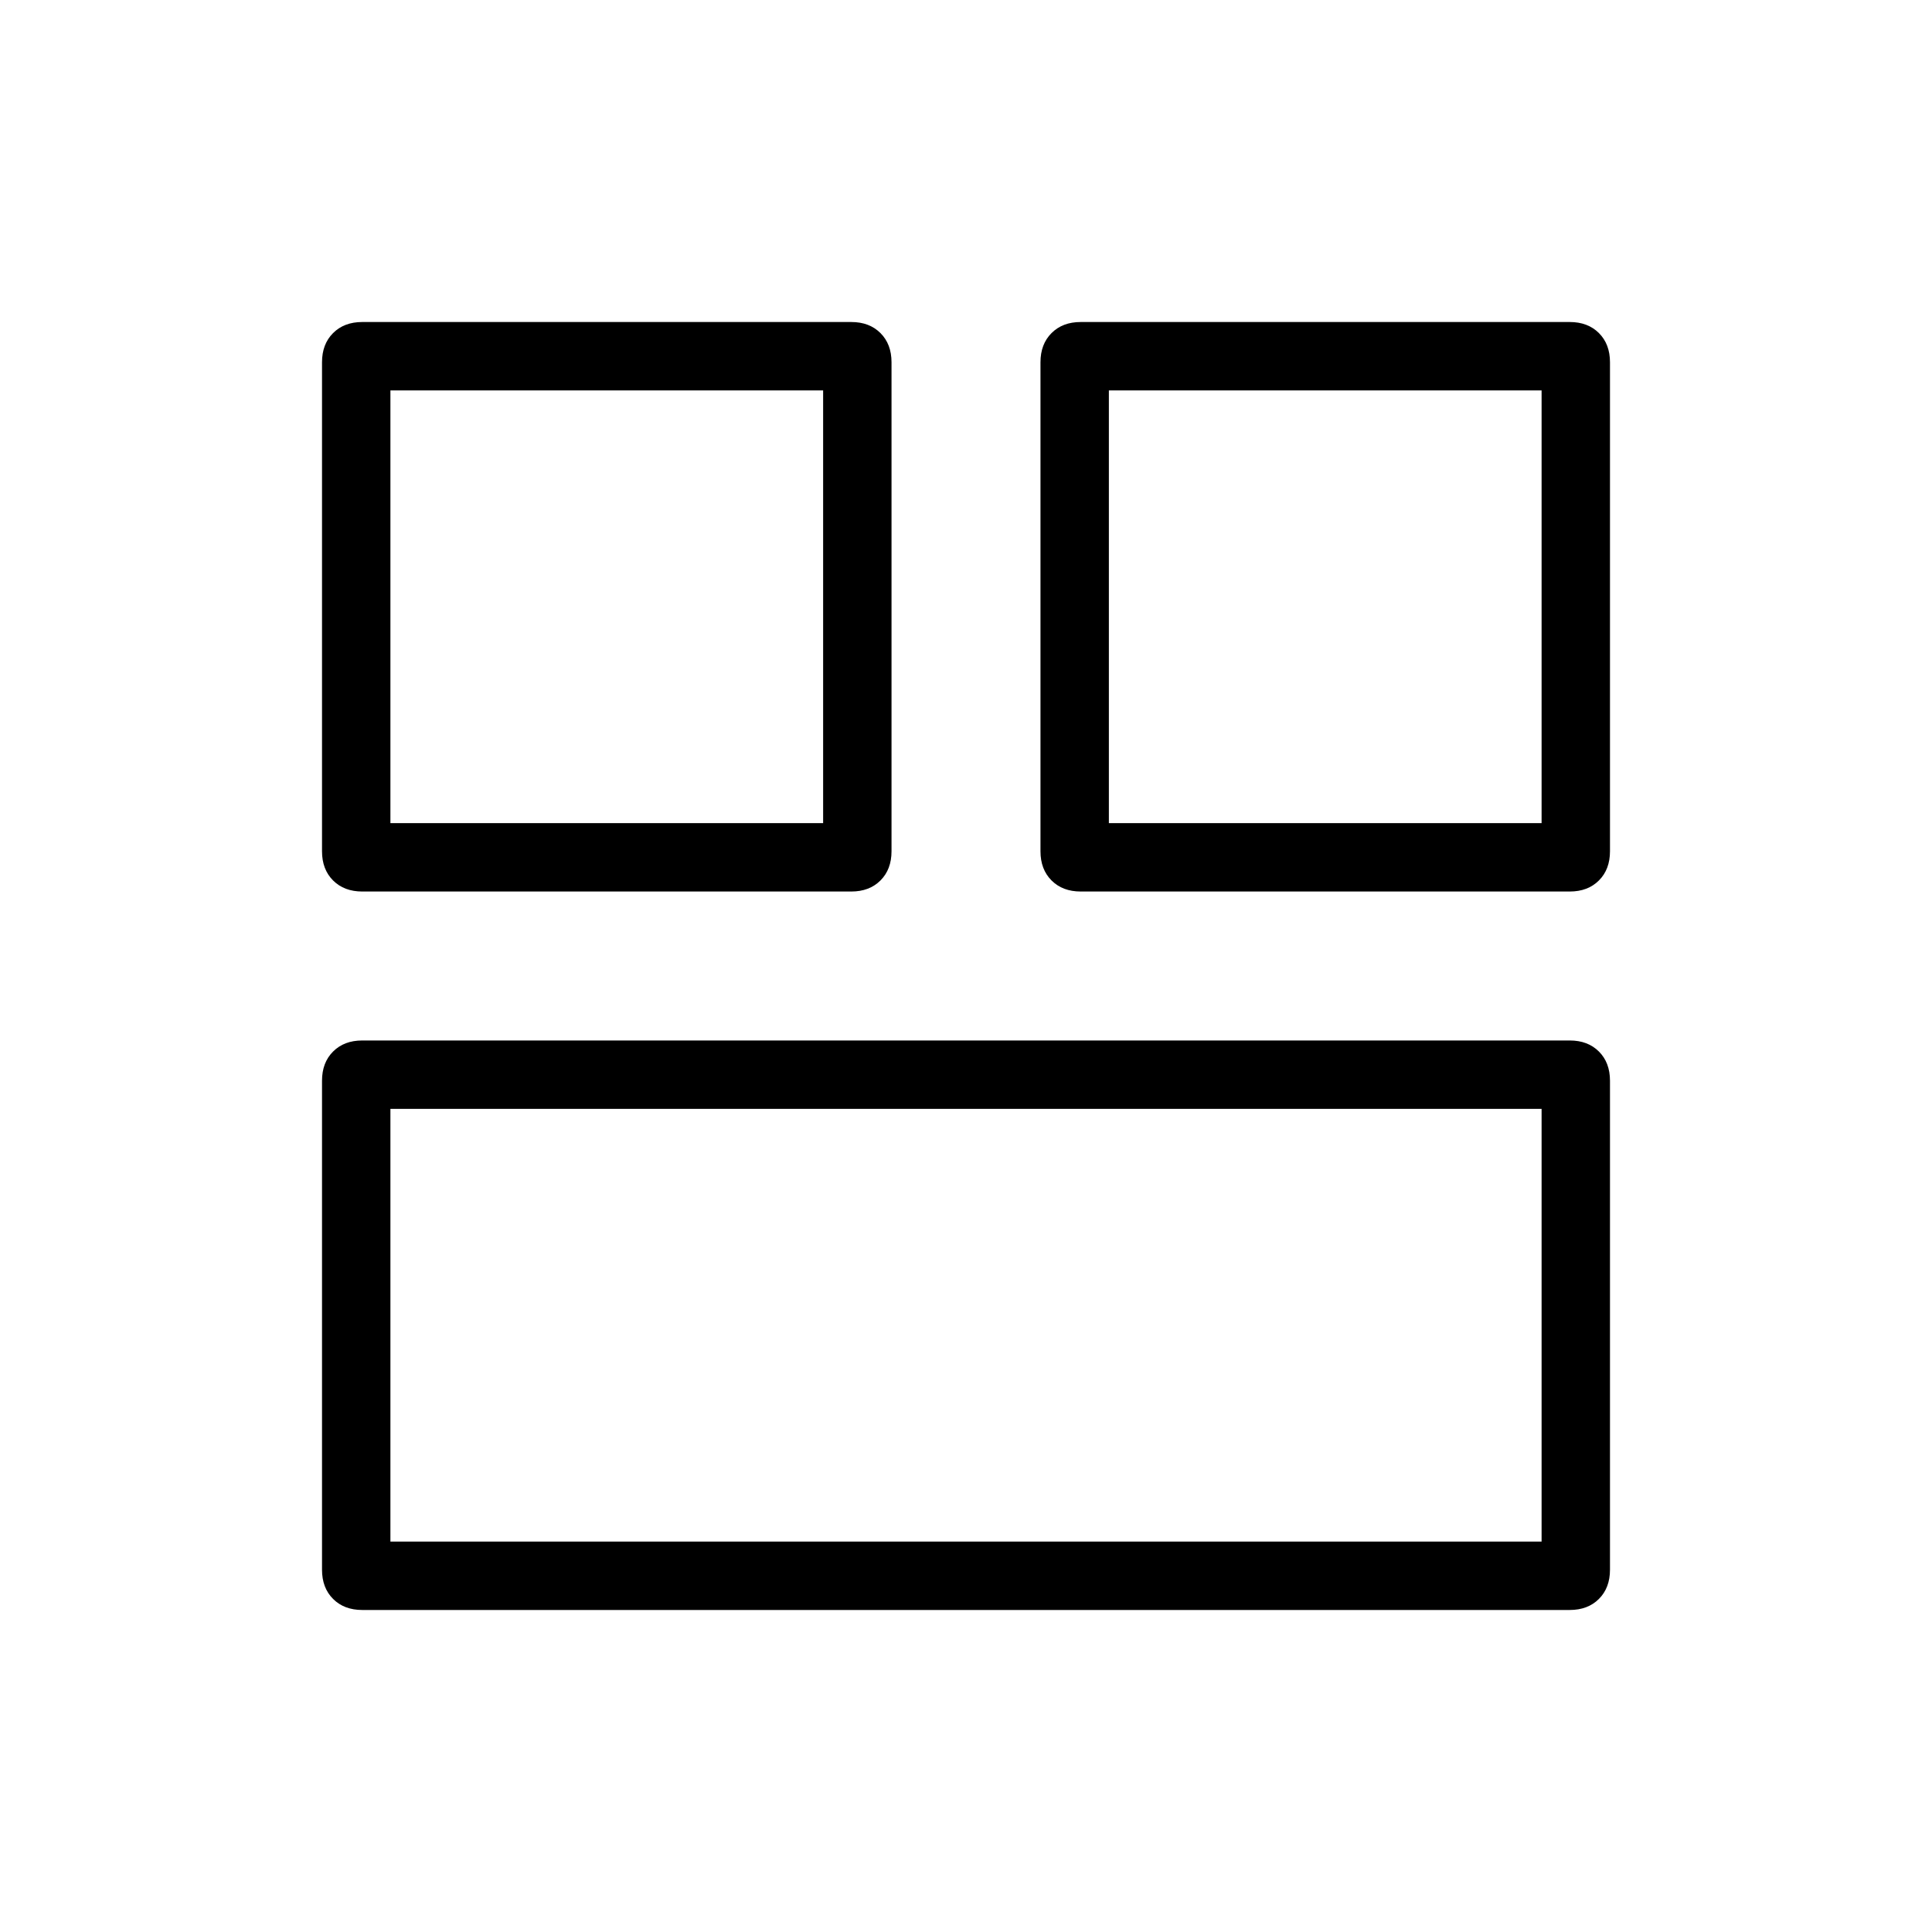 <svg xmlns="http://www.w3.org/2000/svg" height="40" width="40"><path d="M22.958 17.042H31.917V8.083H22.958ZM8.083 17.042H17.042V8.083H8.083ZM8.083 31.917H31.917V22.958H8.083ZM22.375 18.458Q22 18.458 21.771 18.229Q21.542 18 21.542 17.625V7.5Q21.542 7.125 21.771 6.896Q22 6.667 22.375 6.667H32.5Q32.875 6.667 33.104 6.896Q33.333 7.125 33.333 7.5V17.625Q33.333 18 33.104 18.229Q32.875 18.458 32.5 18.458ZM7.5 18.458Q7.125 18.458 6.896 18.229Q6.667 18 6.667 17.625V7.5Q6.667 7.125 6.896 6.896Q7.125 6.667 7.5 6.667H17.625Q18 6.667 18.229 6.896Q18.458 7.125 18.458 7.5V17.625Q18.458 18 18.229 18.229Q18 18.458 17.625 18.458ZM7.5 33.333Q7.125 33.333 6.896 33.104Q6.667 32.875 6.667 32.5V22.375Q6.667 22 6.896 21.771Q7.125 21.542 7.5 21.542H32.5Q32.875 21.542 33.104 21.771Q33.333 22 33.333 22.375V32.5Q33.333 32.875 33.104 33.104Q32.875 33.333 32.5 33.333Z"/></svg>